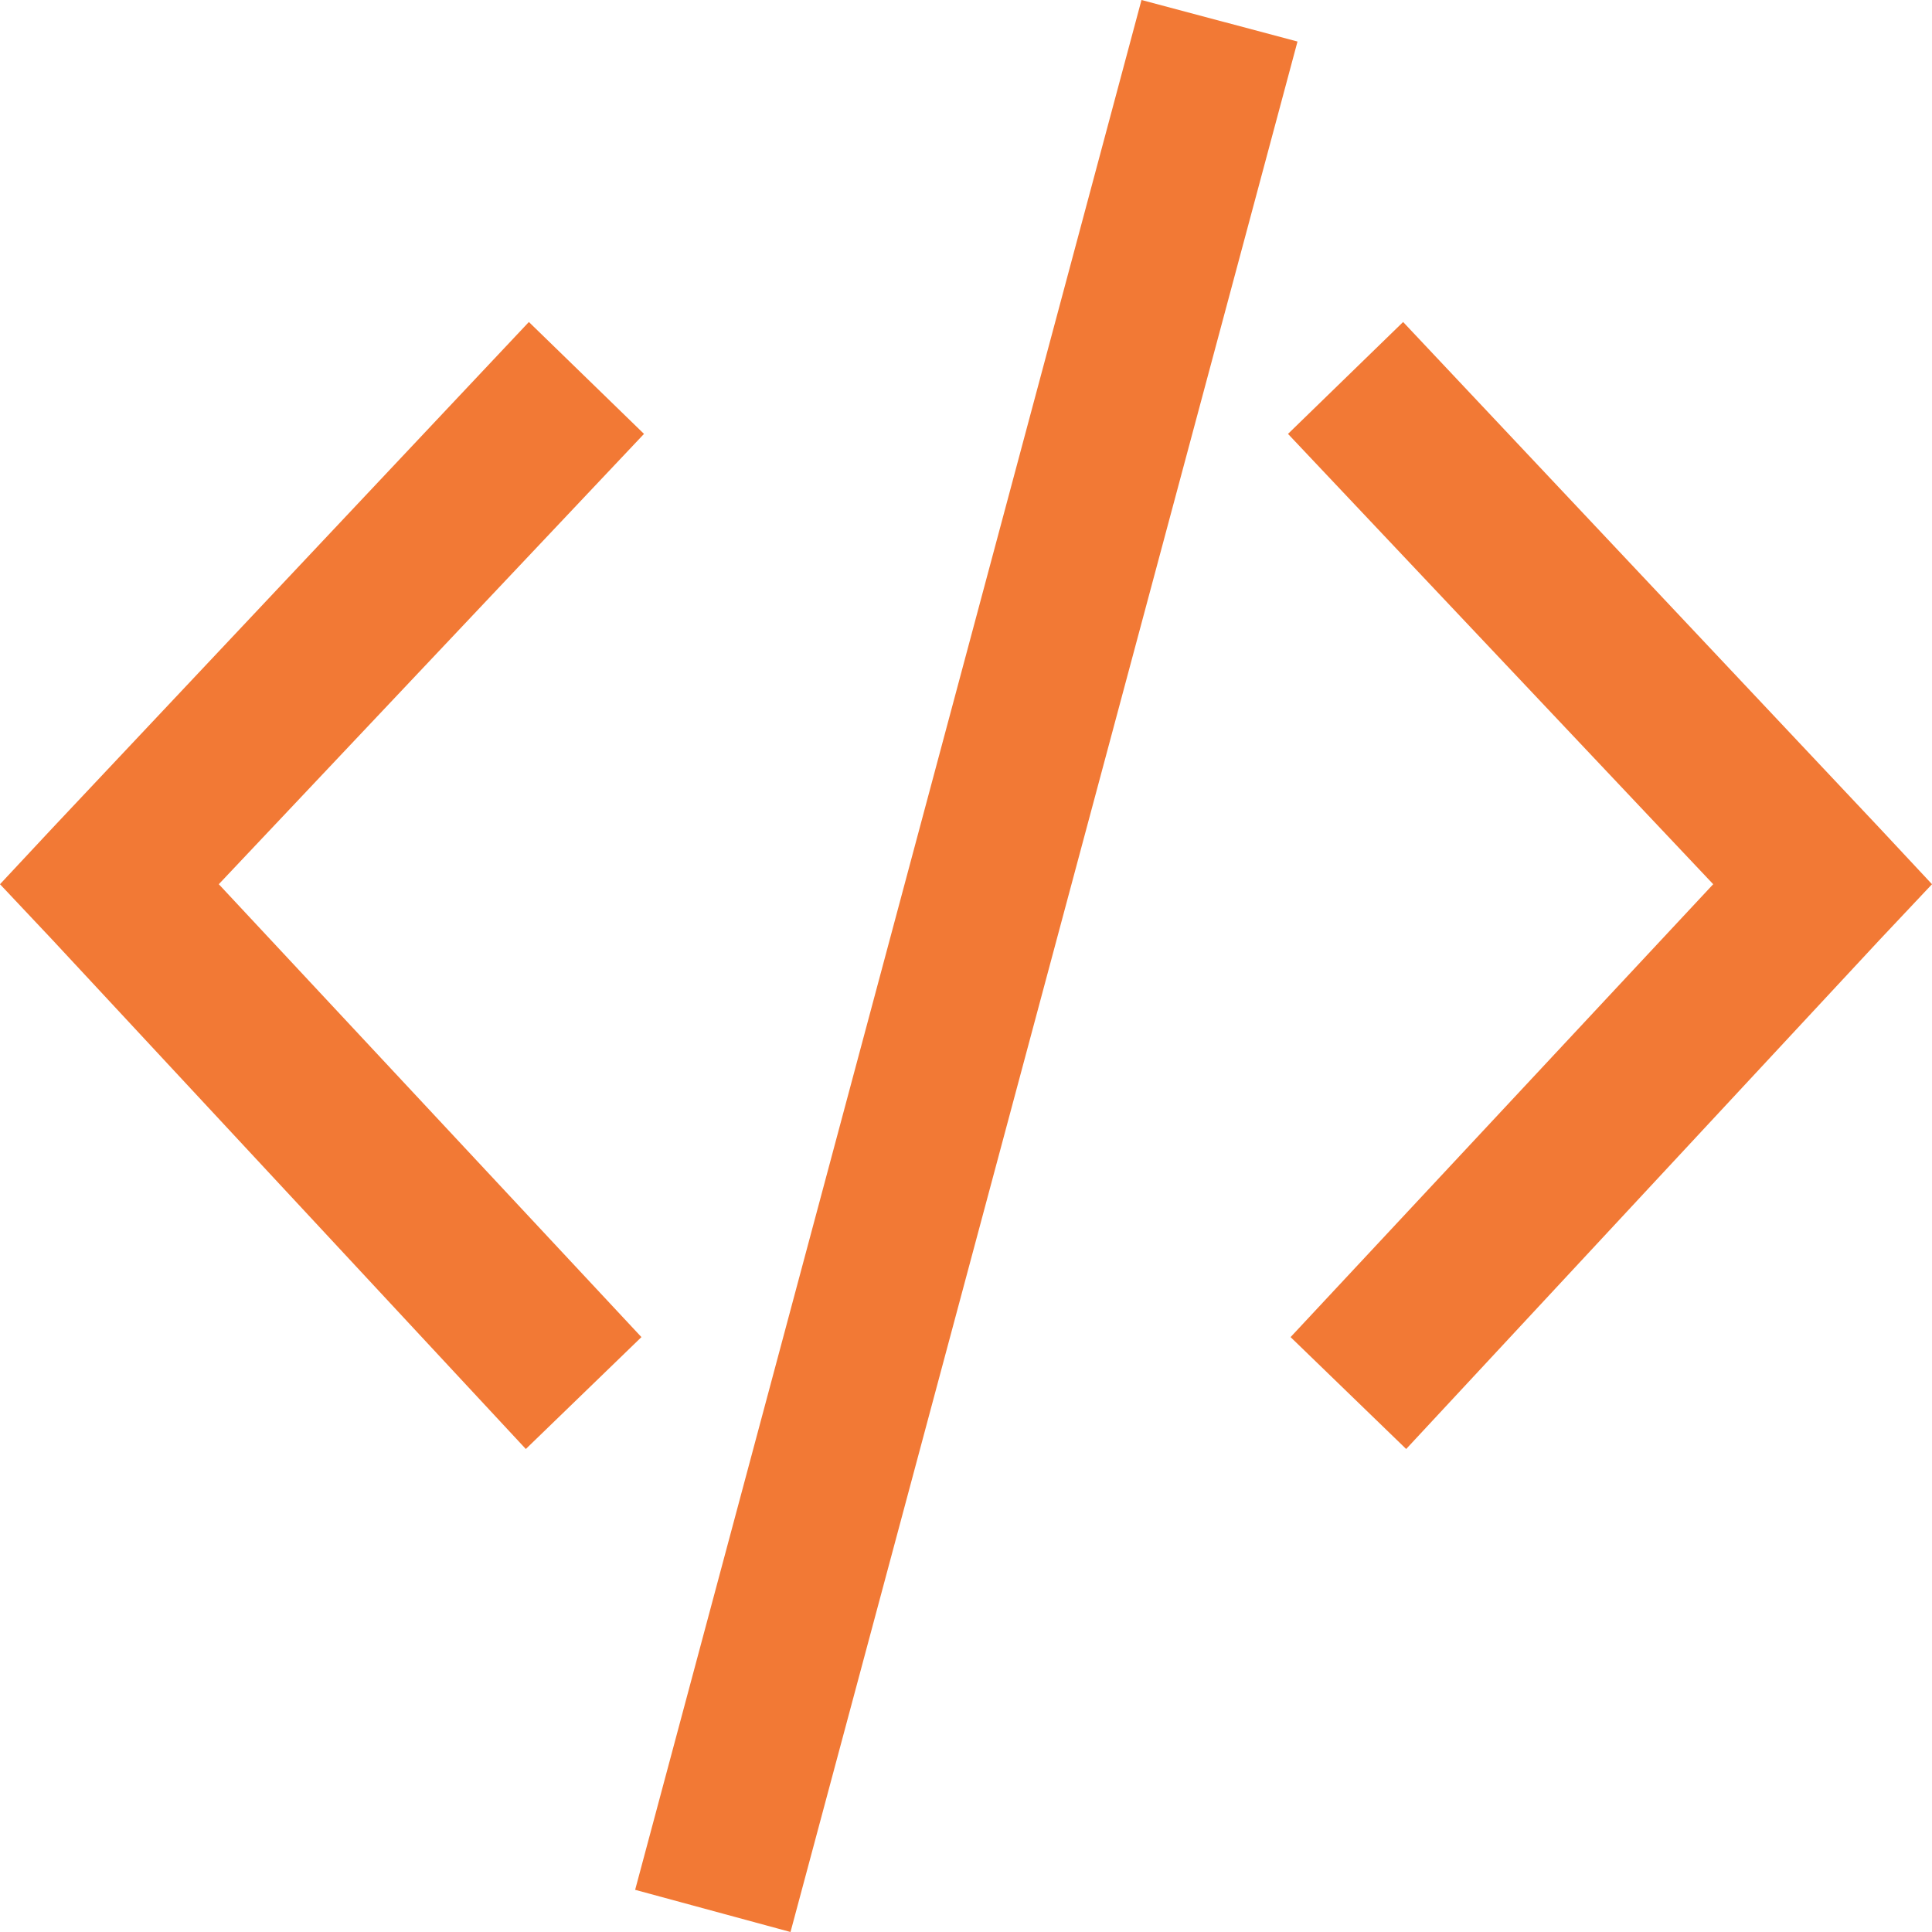 <?xml version="1.0" encoding="UTF-8"?>
<svg xmlns="http://www.w3.org/2000/svg" xmlns:xlink="http://www.w3.org/1999/xlink" width="12pt" height="12pt" viewBox="0 0 12 12" version="1.1">
<g id="surface1">
<path style=" stroke:none;fill-rule:nonzero;fill:rgb(94.902%,47.451%,20.784%);fill-opacity:1;" d="M 7.09 0 L 3.945 11.738 L 4.91 12 L 8.059 0.258 Z M 3.285 2 L 0.324 5.145 L 0 5.492 L 0.324 5.836 L 3.266 9 L 3.984 8.305 L 1.359 5.492 L 4 2.695 Z M 8.715 2 L 8 2.695 L 10.641 5.492 L 8.016 8.305 L 8.734 9 L 11.676 5.836 L 12 5.492 L 11.676 5.145 Z M 8.715 2 "/>
</g>
</svg>
